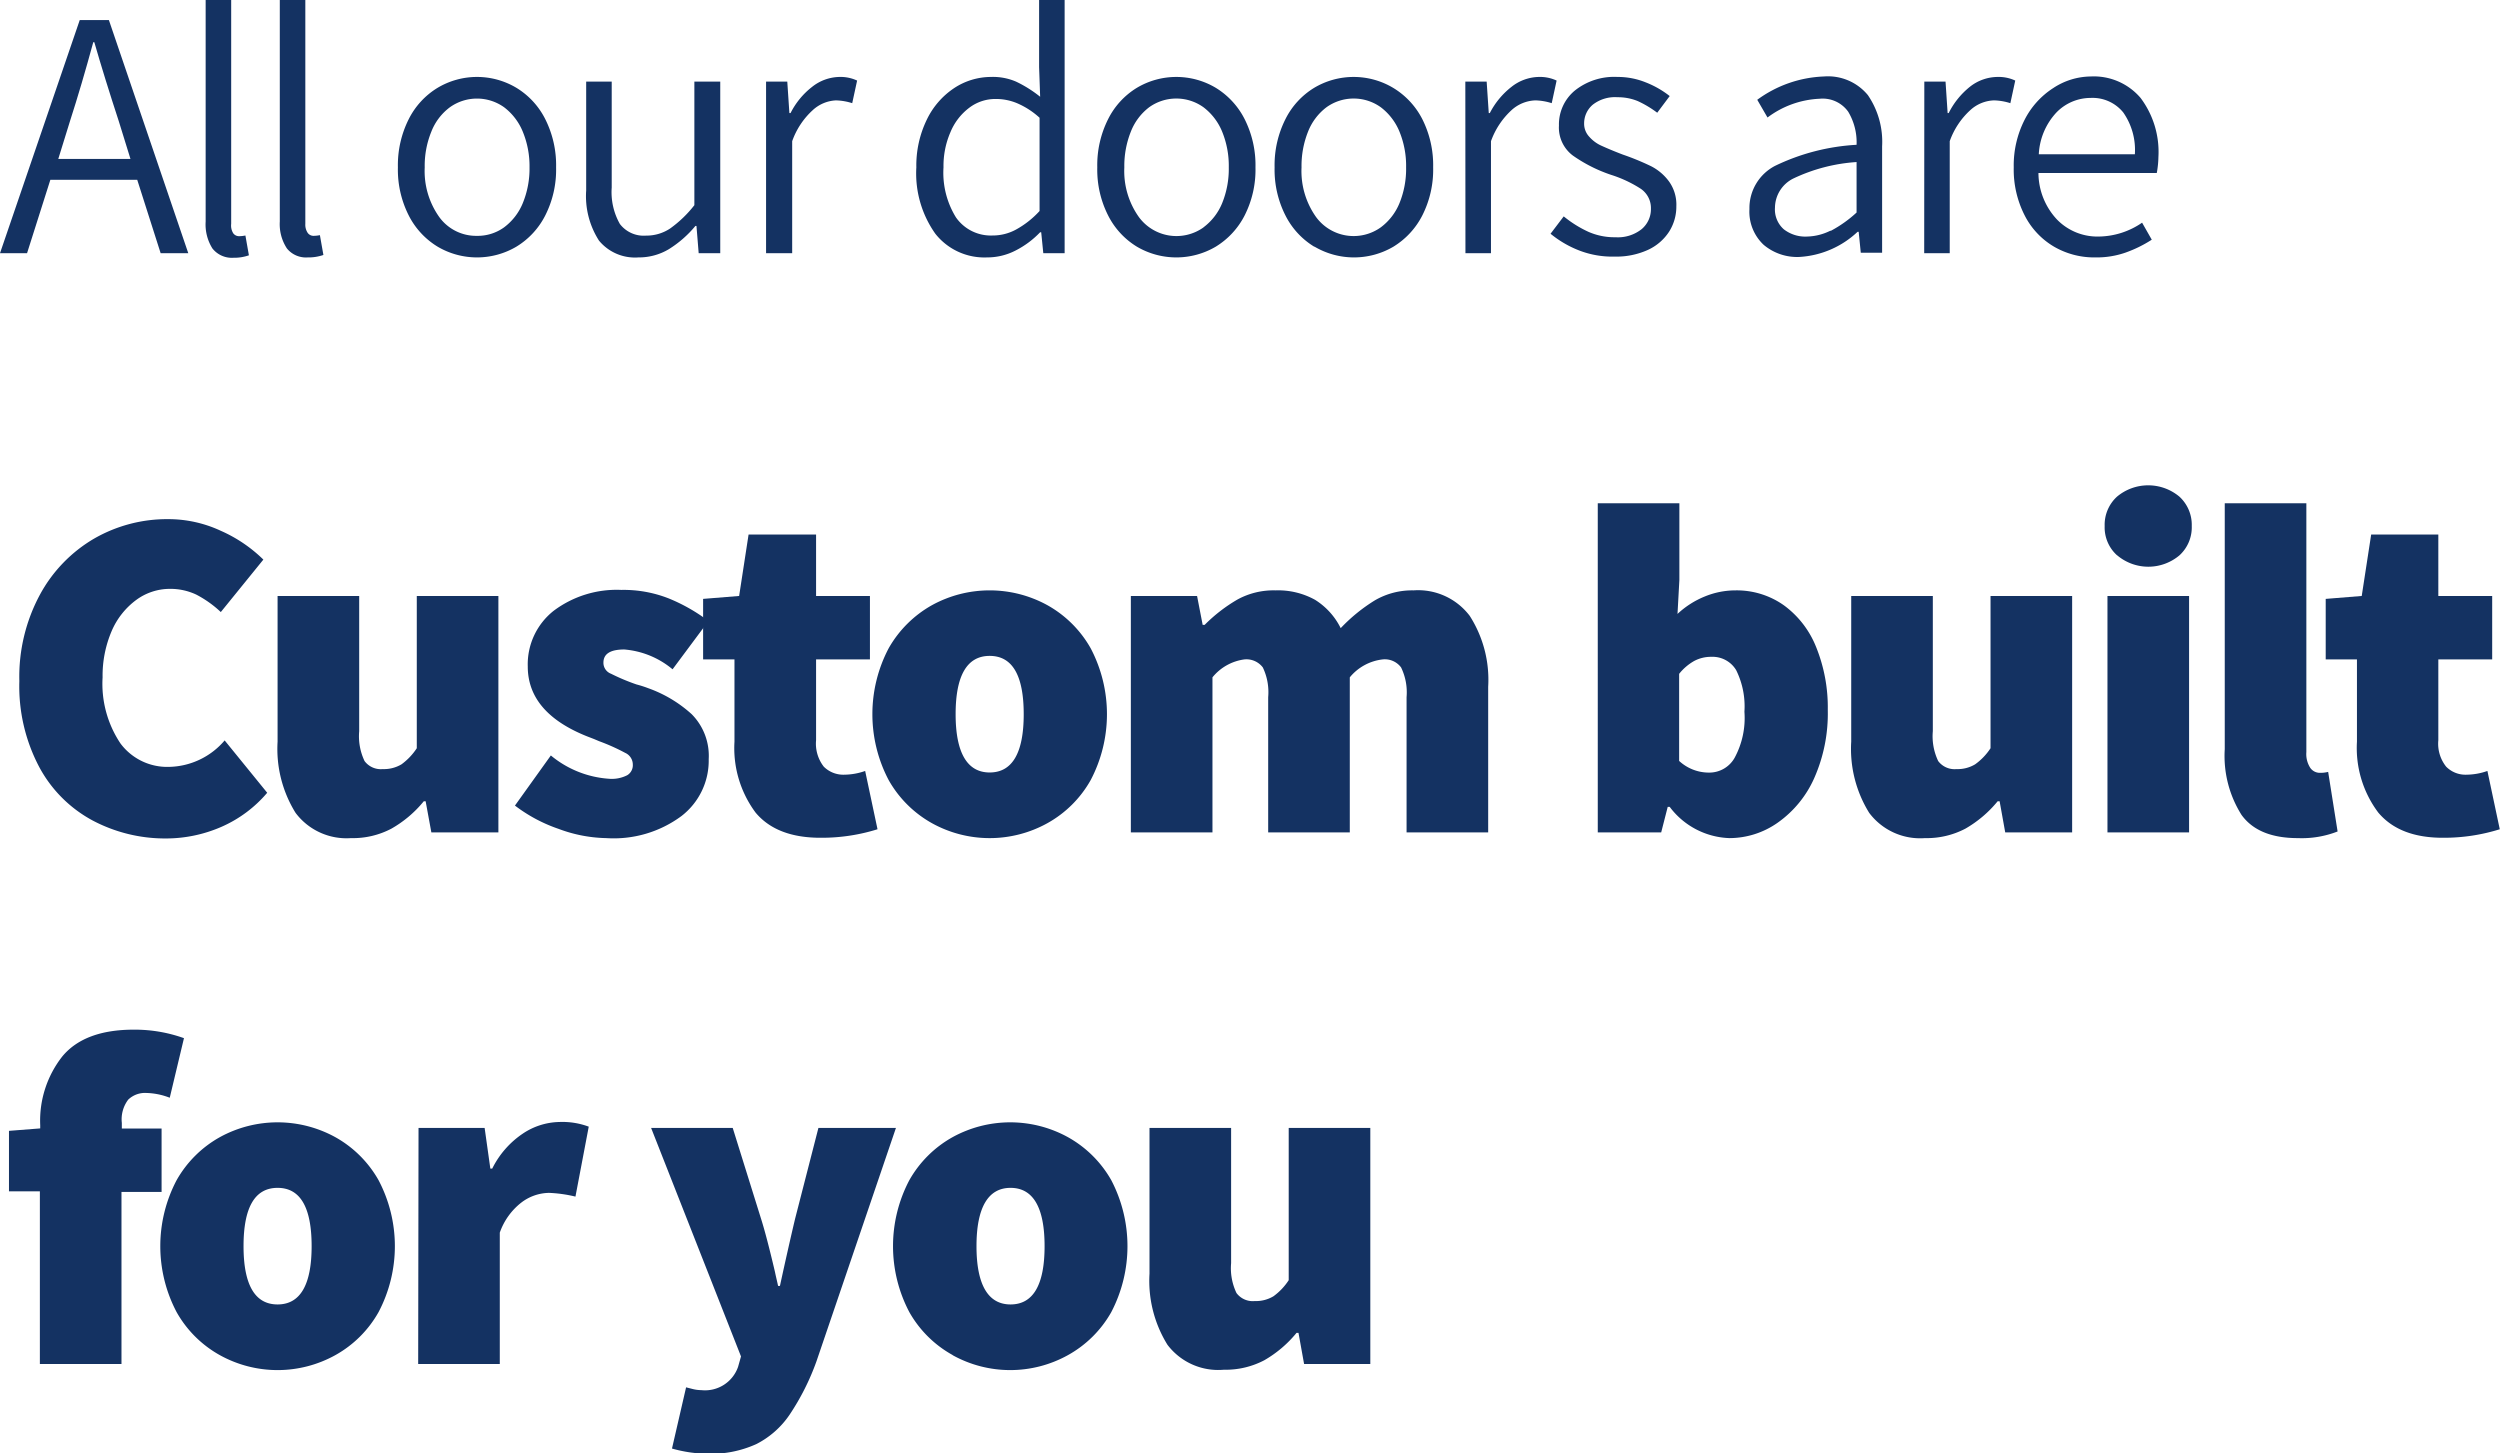 <svg xmlns="http://www.w3.org/2000/svg" viewBox="0 0 214.44 124.66"><defs><style>.cls-1{fill:#143262;}</style></defs><g id="Layer_2" data-name="Layer 2"><g id="Layer_1-2" data-name="Layer 1"><path class="cls-1" d="M11.77,15.42H4.32l-2,6.3H0l6.84-20h2.5l6.81,20H13.78Zm-.58-1.79-1-3.23Q8.95,6.61,8.09,3.62H8q-1,3.68-2,6.78l-1,3.23Z"/><path class="cls-1" d="M18.22,21.31a3.86,3.86,0,0,1-.58-2.3V0h2.19V19.2A1.26,1.26,0,0,0,20,20a.61.61,0,0,0,.5.26,2.8,2.8,0,0,0,.55-.06l.3,1.7a3.87,3.87,0,0,1-1.33.21A2.12,2.12,0,0,1,18.22,21.31Z"/><path class="cls-1" d="M24.61,21.31A3.79,3.79,0,0,1,24,19V0h2.19V19.2a1.26,1.26,0,0,0,.2.77.61.61,0,0,0,.5.26,2.88,2.88,0,0,0,.55-.06l.3,1.7a3.89,3.89,0,0,1-1.34.21A2.1,2.1,0,0,1,24.61,21.31Z"/><path class="cls-1" d="M37.54,21.16a6.64,6.64,0,0,1-2.48-2.68,8.67,8.67,0,0,1-.93-4.12,8.78,8.78,0,0,1,.93-4.14,6.61,6.61,0,0,1,2.48-2.69,6.59,6.59,0,0,1,6.75,0,6.61,6.61,0,0,1,2.48,2.69,8.78,8.78,0,0,1,.93,4.14,8.67,8.67,0,0,1-.93,4.12,6.64,6.64,0,0,1-2.48,2.68,6.65,6.65,0,0,1-6.75,0Zm5.7-1.66a4.89,4.89,0,0,0,1.6-2.07,7.78,7.78,0,0,0,.58-3.07,7.75,7.75,0,0,0-.58-3.07,5,5,0,0,0-1.6-2.09,4,4,0,0,0-4.65,0A4.77,4.77,0,0,0,37,11.29a7.75,7.75,0,0,0-.57,3.07,6.8,6.8,0,0,0,1.25,4.26,3.91,3.91,0,0,0,3.22,1.61A3.87,3.87,0,0,0,43.24,19.5Z"/><path class="cls-1" d="M51.38,20.64a7.07,7.07,0,0,1-1.1-4.31V7h2.19v9.09a5.54,5.54,0,0,0,.7,3.12,2.57,2.57,0,0,0,2.25,1,3.66,3.66,0,0,0,2.06-.61,10,10,0,0,0,2.08-2V7h2.22V21.72H59.93l-.19-2.34h-.09a9.41,9.41,0,0,1-2.29,2,5,5,0,0,1-2.6.7A4,4,0,0,1,51.38,20.64Z"/><path class="cls-1" d="M65.71,7h1.82l.18,2.7h.1a6.62,6.62,0,0,1,1.85-2.25A3.88,3.88,0,0,1,72,6.6a3.38,3.38,0,0,1,1.52.31L73.1,8.85a5,5,0,0,0-1.4-.24,3.16,3.16,0,0,0-2,.85,6.57,6.57,0,0,0-1.75,2.65v9.61H65.71Z"/><path class="cls-1" d="M80.23,20.05a8.94,8.94,0,0,1-1.63-5.69,9,9,0,0,1,.89-4.08,6.75,6.75,0,0,1,2.35-2.72A5.75,5.75,0,0,1,85,6.6,5,5,0,0,1,87.15,7a10.44,10.44,0,0,1,2.07,1.3l-.09-2.55V0h2.19V21.72H89.49l-.18-1.8h-.09a7.79,7.79,0,0,1-2.11,1.57,5.3,5.3,0,0,1-2.45.59A5.36,5.36,0,0,1,80.23,20.05Zm6.94-.37a7.85,7.85,0,0,0,2-1.58v-8a6.89,6.89,0,0,0-1.89-1.23,4.68,4.68,0,0,0-1.88-.38,3.7,3.7,0,0,0-2.27.76,5,5,0,0,0-1.61,2.1,7.25,7.25,0,0,0-.59,3A7.29,7.29,0,0,0,82,18.65a3.65,3.65,0,0,0,3.14,1.55A4.17,4.17,0,0,0,87.17,19.68Z"/><path class="cls-1" d="M97.52,21.16a6.62,6.62,0,0,1-2.47-2.68,8.67,8.67,0,0,1-.93-4.12,8.78,8.78,0,0,1,.93-4.14,6.59,6.59,0,0,1,2.47-2.69,6.61,6.61,0,0,1,6.76,0,6.68,6.68,0,0,1,2.48,2.69,8.78,8.78,0,0,1,.93,4.14,8.67,8.67,0,0,1-.93,4.12,6.71,6.71,0,0,1-2.48,2.68,6.67,6.67,0,0,1-6.76,0Zm5.71-1.66a4.89,4.89,0,0,0,1.6-2.07,7.78,7.78,0,0,0,.57-3.07,7.75,7.75,0,0,0-.57-3.07,5,5,0,0,0-1.6-2.09,4,4,0,0,0-4.66,0A4.84,4.84,0,0,0,97,11.29a7.93,7.93,0,0,0-.56,3.07,6.8,6.8,0,0,0,1.25,4.26,4,4,0,0,0,5.55.88Z"/><path class="cls-1" d="M112.73,21.16a6.62,6.62,0,0,1-2.47-2.68,8.67,8.67,0,0,1-.93-4.12,8.78,8.78,0,0,1,.93-4.14,6.59,6.59,0,0,1,2.47-2.69,6.61,6.61,0,0,1,6.76,0A6.68,6.68,0,0,1,122,10.22a8.78,8.78,0,0,1,.93,4.14,8.67,8.67,0,0,1-.93,4.12,6.71,6.71,0,0,1-2.48,2.68,6.67,6.67,0,0,1-6.76,0Zm5.71-1.66a4.89,4.89,0,0,0,1.6-2.07,7.78,7.78,0,0,0,.57-3.07,7.75,7.75,0,0,0-.57-3.07,5,5,0,0,0-1.6-2.09,4,4,0,0,0-4.66,0,4.84,4.84,0,0,0-1.58,2.09,7.93,7.93,0,0,0-.56,3.07,6.8,6.8,0,0,0,1.25,4.26,4,4,0,0,0,5.55.88Z"/><path class="cls-1" d="M125.69,7h1.83l.18,2.7h.09a6.76,6.76,0,0,1,1.86-2.25A3.88,3.88,0,0,1,132,6.6a3.38,3.38,0,0,1,1.52.31l-.42,1.94a5,5,0,0,0-1.4-.24,3.2,3.2,0,0,0-2.06.85,6.68,6.68,0,0,0-1.75,2.65v9.61h-2.19Z"/><path class="cls-1" d="M135.55,21.52A9,9,0,0,1,133,20.05l1.13-1.49a9.73,9.73,0,0,0,2.13,1.33,5.57,5.57,0,0,0,2.31.46,3.28,3.28,0,0,0,2.25-.7,2.24,2.24,0,0,0,.79-1.76,2,2,0,0,0-.89-1.71A10.6,10.6,0,0,0,138.2,15a12.68,12.68,0,0,1-3.29-1.66,3,3,0,0,1-1.19-2.57,3.77,3.77,0,0,1,1.36-3,5.4,5.4,0,0,1,3.66-1.17,6.38,6.38,0,0,1,2.41.46,8.07,8.07,0,0,1,2.07,1.18l-1.07,1.43a9,9,0,0,0-1.67-1,4.49,4.49,0,0,0-1.74-.33,3.09,3.09,0,0,0-2.13.65,2.1,2.1,0,0,0-.73,1.6,1.63,1.63,0,0,0,.45,1.15,3.06,3.06,0,0,0,1.08.78c.42.19,1,.44,1.79.74a22.16,22.16,0,0,1,2.43,1,4.36,4.36,0,0,1,1.52,1.29,3.4,3.4,0,0,1,.64,2.14,4,4,0,0,1-.62,2.18,4.3,4.3,0,0,1-1.83,1.57,6.54,6.54,0,0,1-2.84.57A7.89,7.89,0,0,1,135.55,21.52Z"/><path class="cls-1" d="M151.28,21a3.89,3.89,0,0,1-1.22-3.07,4.08,4.08,0,0,1,2.19-3.7,18.39,18.39,0,0,1,7-1.81,5.11,5.11,0,0,0-.72-2.84,2.69,2.69,0,0,0-2.45-1.11,8,8,0,0,0-4.47,1.61l-.88-1.52a10.29,10.29,0,0,1,5.72-2,4.43,4.43,0,0,1,3.77,1.6,7.09,7.09,0,0,1,1.22,4.39v9.13h-1.83l-.18-1.8h-.09a7.94,7.94,0,0,1-5,2.16A4.45,4.45,0,0,1,151.28,21Zm5.76-1.2a10.52,10.52,0,0,0,2.21-1.57V13.9a14.86,14.86,0,0,0-5.4,1.4,2.82,2.82,0,0,0-1.6,2.5,2.27,2.27,0,0,0,.76,1.87,3,3,0,0,0,2,.62A4.71,4.71,0,0,0,157,19.79Z"/><path class="cls-1" d="M165.06,7h1.82l.18,2.7h.09A6.76,6.76,0,0,1,169,7.42a3.88,3.88,0,0,1,2.34-.82,3.38,3.38,0,0,1,1.52.31l-.42,1.94a5,5,0,0,0-1.4-.24,3.16,3.16,0,0,0-2.05.85,6.57,6.57,0,0,0-1.75,2.65v9.61h-2.19Z"/><path class="cls-1" d="M185,14.84H174.85a5.87,5.87,0,0,0,1.6,4A4.84,4.84,0,0,0,180,20.29a6.67,6.67,0,0,0,3.74-1.19l.83,1.46a10.75,10.75,0,0,1-2.26,1.11,7.51,7.51,0,0,1-2.58.41,6.87,6.87,0,0,1-3.54-.92,6.55,6.55,0,0,1-2.53-2.7,8.64,8.64,0,0,1-.93-4.1,8.64,8.64,0,0,1,.93-4.08,7,7,0,0,1,2.45-2.72,5.93,5.93,0,0,1,3.22-1,5.27,5.27,0,0,1,4.28,1.84,7.71,7.71,0,0,1,1.53,5.07A8.33,8.33,0,0,1,185,14.84Zm-1.88-1.61a5.6,5.6,0,0,0-1-3.59,3.39,3.39,0,0,0-2.8-1.24,4.09,4.09,0,0,0-2.92,1.24,5.65,5.65,0,0,0-1.52,3.59Z"/><path class="cls-1" d="M7.93,70.37A11.21,11.21,0,0,1,3.37,65.8a14.81,14.81,0,0,1-1.71-7.38A14.84,14.84,0,0,1,3.43,51a12.4,12.4,0,0,1,4.66-4.81,12.55,12.55,0,0,1,6.31-1.66,10.67,10.67,0,0,1,4.54,1A12.29,12.29,0,0,1,22.59,48L18.94,52.5A9.36,9.36,0,0,0,16.83,51a5.22,5.22,0,0,0-2.27-.49,4.87,4.87,0,0,0-2.86.94,6.5,6.5,0,0,0-2.11,2.65,9.74,9.74,0,0,0-.79,4,9.2,9.2,0,0,0,1.54,5.68,5,5,0,0,0,4.14,2,6.42,6.42,0,0,0,4.79-2.27L22.92,68A10.85,10.85,0,0,1,19,70.92a11.9,11.9,0,0,1-4.8,1A13.28,13.28,0,0,1,7.93,70.37Z"/><path class="cls-1" d="M25.35,69.72a10.4,10.4,0,0,1-1.54-6.1V51.12h7v11.6a4.94,4.94,0,0,0,.46,2.56,1.74,1.74,0,0,0,1.56.69,2.94,2.94,0,0,0,1.61-.41,5.32,5.32,0,0,0,1.31-1.38V51.12h7V71.4H37l-.49-2.67h-.16a9.87,9.87,0,0,1-2.78,2.35,7.08,7.08,0,0,1-3.46.81A5.46,5.46,0,0,1,25.35,69.72Z"/><path class="cls-1" d="M47.92,71.1a13.2,13.2,0,0,1-3.75-2l3.08-4.3a8.72,8.72,0,0,0,5,2,2.9,2.9,0,0,0,1.56-.31,1,1,0,0,0,.47-.91,1.1,1.1,0,0,0-.65-1,17.31,17.31,0,0,0-2.23-1l-.45-.19-.57-.22c-3.4-1.35-5.11-3.35-5.11-6a5.85,5.85,0,0,1,2.21-4.77,9,9,0,0,1,5.82-1.8,10.57,10.57,0,0,1,4.06.73,15.1,15.1,0,0,1,3.41,1.94l-3.08,4.14a7.38,7.38,0,0,0-4.14-1.7c-1.19,0-1.79.37-1.79,1.13a1,1,0,0,0,.65.95,17.56,17.56,0,0,0,2.19.92,9.47,9.47,0,0,1,1,.32,11.08,11.08,0,0,1,3.73,2.23,5.07,5.07,0,0,1,1.46,3.86A6,6,0,0,1,58.45,70,9.76,9.76,0,0,1,52,71.89,12.23,12.23,0,0,1,47.92,71.1Z"/><path class="cls-1" d="M64.81,69.7A9.27,9.27,0,0,1,63,63.62V56.56H60.31V51.37l3.09-.25.81-5.27H70v5.27h4.62v5.44H70v6.93a3.21,3.21,0,0,0,.66,2.27,2.37,2.37,0,0,0,1.77.69,5.5,5.5,0,0,0,1.78-.32l1.06,5a16,16,0,0,1-4.79.73Q66.64,71.89,64.81,69.7Z"/><path class="cls-1" d="M79.94,70.61a9.67,9.67,0,0,1-3.71-3.69,12.14,12.14,0,0,1,0-11.32,9.74,9.74,0,0,1,3.71-3.69,10.28,10.28,0,0,1,9.9,0,9.67,9.67,0,0,1,3.71,3.69,12.14,12.14,0,0,1,0,11.32,9.6,9.6,0,0,1-3.71,3.69,10.21,10.21,0,0,1-9.9,0Zm7.87-9.35q0-5-2.92-5c-1.94,0-2.92,1.68-2.92,5s1,5,2.92,5S87.81,64.62,87.81,61.26Z"/><path class="cls-1" d="M97,51.12h5.68l.48,2.48h.17a13.49,13.49,0,0,1,2.84-2.19,6.45,6.45,0,0,1,3.24-.77,6.54,6.54,0,0,1,3.39.81A6,6,0,0,1,115,53.88a14.43,14.43,0,0,1,2.94-2.39,6.34,6.34,0,0,1,3.3-.85,5.55,5.55,0,0,1,4.83,2.19,10.17,10.17,0,0,1,1.58,6.08V71.4h-7V59.8a4.9,4.9,0,0,0-.47-2.55,1.74,1.74,0,0,0-1.56-.69,4.27,4.27,0,0,0-2.84,1.54V71.4h-7V59.8a4.92,4.92,0,0,0-.46-2.55,1.77,1.77,0,0,0-1.57-.69A4.25,4.25,0,0,0,104,58.1V71.4H97Z"/><path class="cls-1" d="M143.22,69.21h-.17l-.56,2.19h-5.44V43.17h7v6.57l-.16,2.92a7.59,7.59,0,0,1,2.35-1.5,6.93,6.93,0,0,1,2.63-.52A7,7,0,0,1,153,51.91a8.17,8.17,0,0,1,2.78,3.59,13.81,13.81,0,0,1,1,5.4,13.68,13.68,0,0,1-1.17,5.86,9.27,9.27,0,0,1-3.13,3.81,7.21,7.21,0,0,1-4.13,1.32A6.68,6.68,0,0,1,143.22,69.21ZM148.79,65a7.18,7.18,0,0,0,.84-3.95,7,7,0,0,0-.71-3.57,2.36,2.36,0,0,0-2.13-1.14,3.06,3.06,0,0,0-1.46.35,4.45,4.45,0,0,0-1.3,1.11v7.47a3.76,3.76,0,0,0,2.59,1A2.49,2.49,0,0,0,148.79,65Z"/><path class="cls-1" d="M160.33,69.72a10.4,10.4,0,0,1-1.54-6.1V51.12h7v11.6a4.94,4.94,0,0,0,.46,2.56,1.76,1.76,0,0,0,1.57.69,2.92,2.92,0,0,0,1.6-.41,5.17,5.17,0,0,0,1.32-1.38V51.12h7V71.4H172l-.48-2.67h-.17a10,10,0,0,1-2.77,2.35,7.14,7.14,0,0,1-3.47.81A5.46,5.46,0,0,1,160.33,69.72Z"/><path class="cls-1" d="M181.59,47.63a3.22,3.22,0,0,1-1.06-2.51,3.26,3.26,0,0,1,1.06-2.52,4.17,4.17,0,0,1,5.35,0A3.28,3.28,0,0,1,188,45.12a3.25,3.25,0,0,1-1.05,2.51,4.14,4.14,0,0,1-5.35,0Zm-.82,3.49h7V71.4h-7Z"/><path class="cls-1" d="M192.27,69.9a9.48,9.48,0,0,1-1.44-5.64V43.17h7V64.51a2.18,2.18,0,0,0,.34,1.36,1,1,0,0,0,.8.42,2.77,2.77,0,0,0,.73-.08l.81,5.11a8.42,8.42,0,0,1-3.41.57Q193.71,71.89,192.27,69.9Z"/><path class="cls-1" d="M204,69.7a9.21,9.21,0,0,1-1.83-6.08V56.56h-2.68V51.37l3.09-.25.81-5.27h5.76v5.27h4.62v5.44h-4.62v6.93a3.16,3.16,0,0,0,.67,2.27,2.33,2.33,0,0,0,1.76.69,5.55,5.55,0,0,0,1.78-.32l1.06,5a16,16,0,0,1-4.79.73Q205.84,71.89,204,69.7Z"/><path class="cls-1" d="M11,94.32a2.8,2.8,0,0,0-.55,2v.48h3.41v5.44H10.42V117h-7V102.19H.77V97l2.68-.21v-.28a8.91,8.91,0,0,1,1.9-5.9c1.27-1.53,3.32-2.29,6.13-2.29a12.53,12.53,0,0,1,4.3.73l-1.22,5.11a5.91,5.91,0,0,0-2-.41A2.08,2.08,0,0,0,11,94.32Z"/><path class="cls-1" d="M18.86,116.24a9.6,9.6,0,0,1-3.71-3.69,12.14,12.14,0,0,1,0-11.32,9.67,9.67,0,0,1,3.71-3.69,10.28,10.28,0,0,1,9.9,0,9.67,9.67,0,0,1,3.71,3.69,12.14,12.14,0,0,1,0,11.32,9.6,9.6,0,0,1-3.71,3.69,10.21,10.21,0,0,1-9.9,0Zm7.87-9.35q0-5-2.92-5t-2.92,5c0,3.36,1,5,2.92,5S26.73,110.25,26.73,106.89Z"/><path class="cls-1" d="M35.9,96.75h5.67l.49,3.49h.16a7.78,7.78,0,0,1,2.62-3,5.82,5.82,0,0,1,3.14-1,6.48,6.48,0,0,1,2.52.4l-1.14,6a11.61,11.61,0,0,0-2.27-.32,4,4,0,0,0-2.37.83,5.62,5.62,0,0,0-1.85,2.58V117h-7Z"/><path class="cls-1" d="M57.64,124.25,58.85,119l.55.14a3.1,3.1,0,0,0,.75.1,3,3,0,0,0,3.16-2l.25-.89L55.85,96.75h7l2.43,7.79c.32,1,.72,2.55,1.18,4.5.13.62.23,1,.28,1.26h.16q.74-3.4,1.3-5.76l2-7.79h6.65l-6.81,20a20.87,20.87,0,0,1-2.3,4.58,7.61,7.61,0,0,1-2.87,2.54,9.43,9.43,0,0,1-4.16.83A11.73,11.73,0,0,1,57.64,124.25Z"/><path class="cls-1" d="M81.73,116.24A9.6,9.6,0,0,1,78,112.55a12.14,12.14,0,0,1,0-11.32,9.67,9.67,0,0,1,3.71-3.69,10.26,10.26,0,0,1,9.89,0,9.69,9.69,0,0,1,3.72,3.69,12.22,12.22,0,0,1,0,11.32,9.62,9.62,0,0,1-3.72,3.69,10.19,10.19,0,0,1-9.89,0Zm7.87-9.35c0-3.35-1-5-2.92-5s-2.92,1.68-2.92,5,1,5,2.92,5S89.6,110.25,89.6,106.89Z"/><path class="cls-1" d="M100.14,115.35a10.4,10.4,0,0,1-1.54-6.1V96.75h7v11.6a4.94,4.94,0,0,0,.46,2.56,1.74,1.74,0,0,0,1.56.69,2.94,2.94,0,0,0,1.61-.41,5.16,5.16,0,0,0,1.31-1.38V96.75h7V117h-5.68l-.48-2.67h-.17a10,10,0,0,1-2.77,2.35,7.14,7.14,0,0,1-3.47.81A5.46,5.46,0,0,1,100.14,115.35Z"/></g></g></svg>